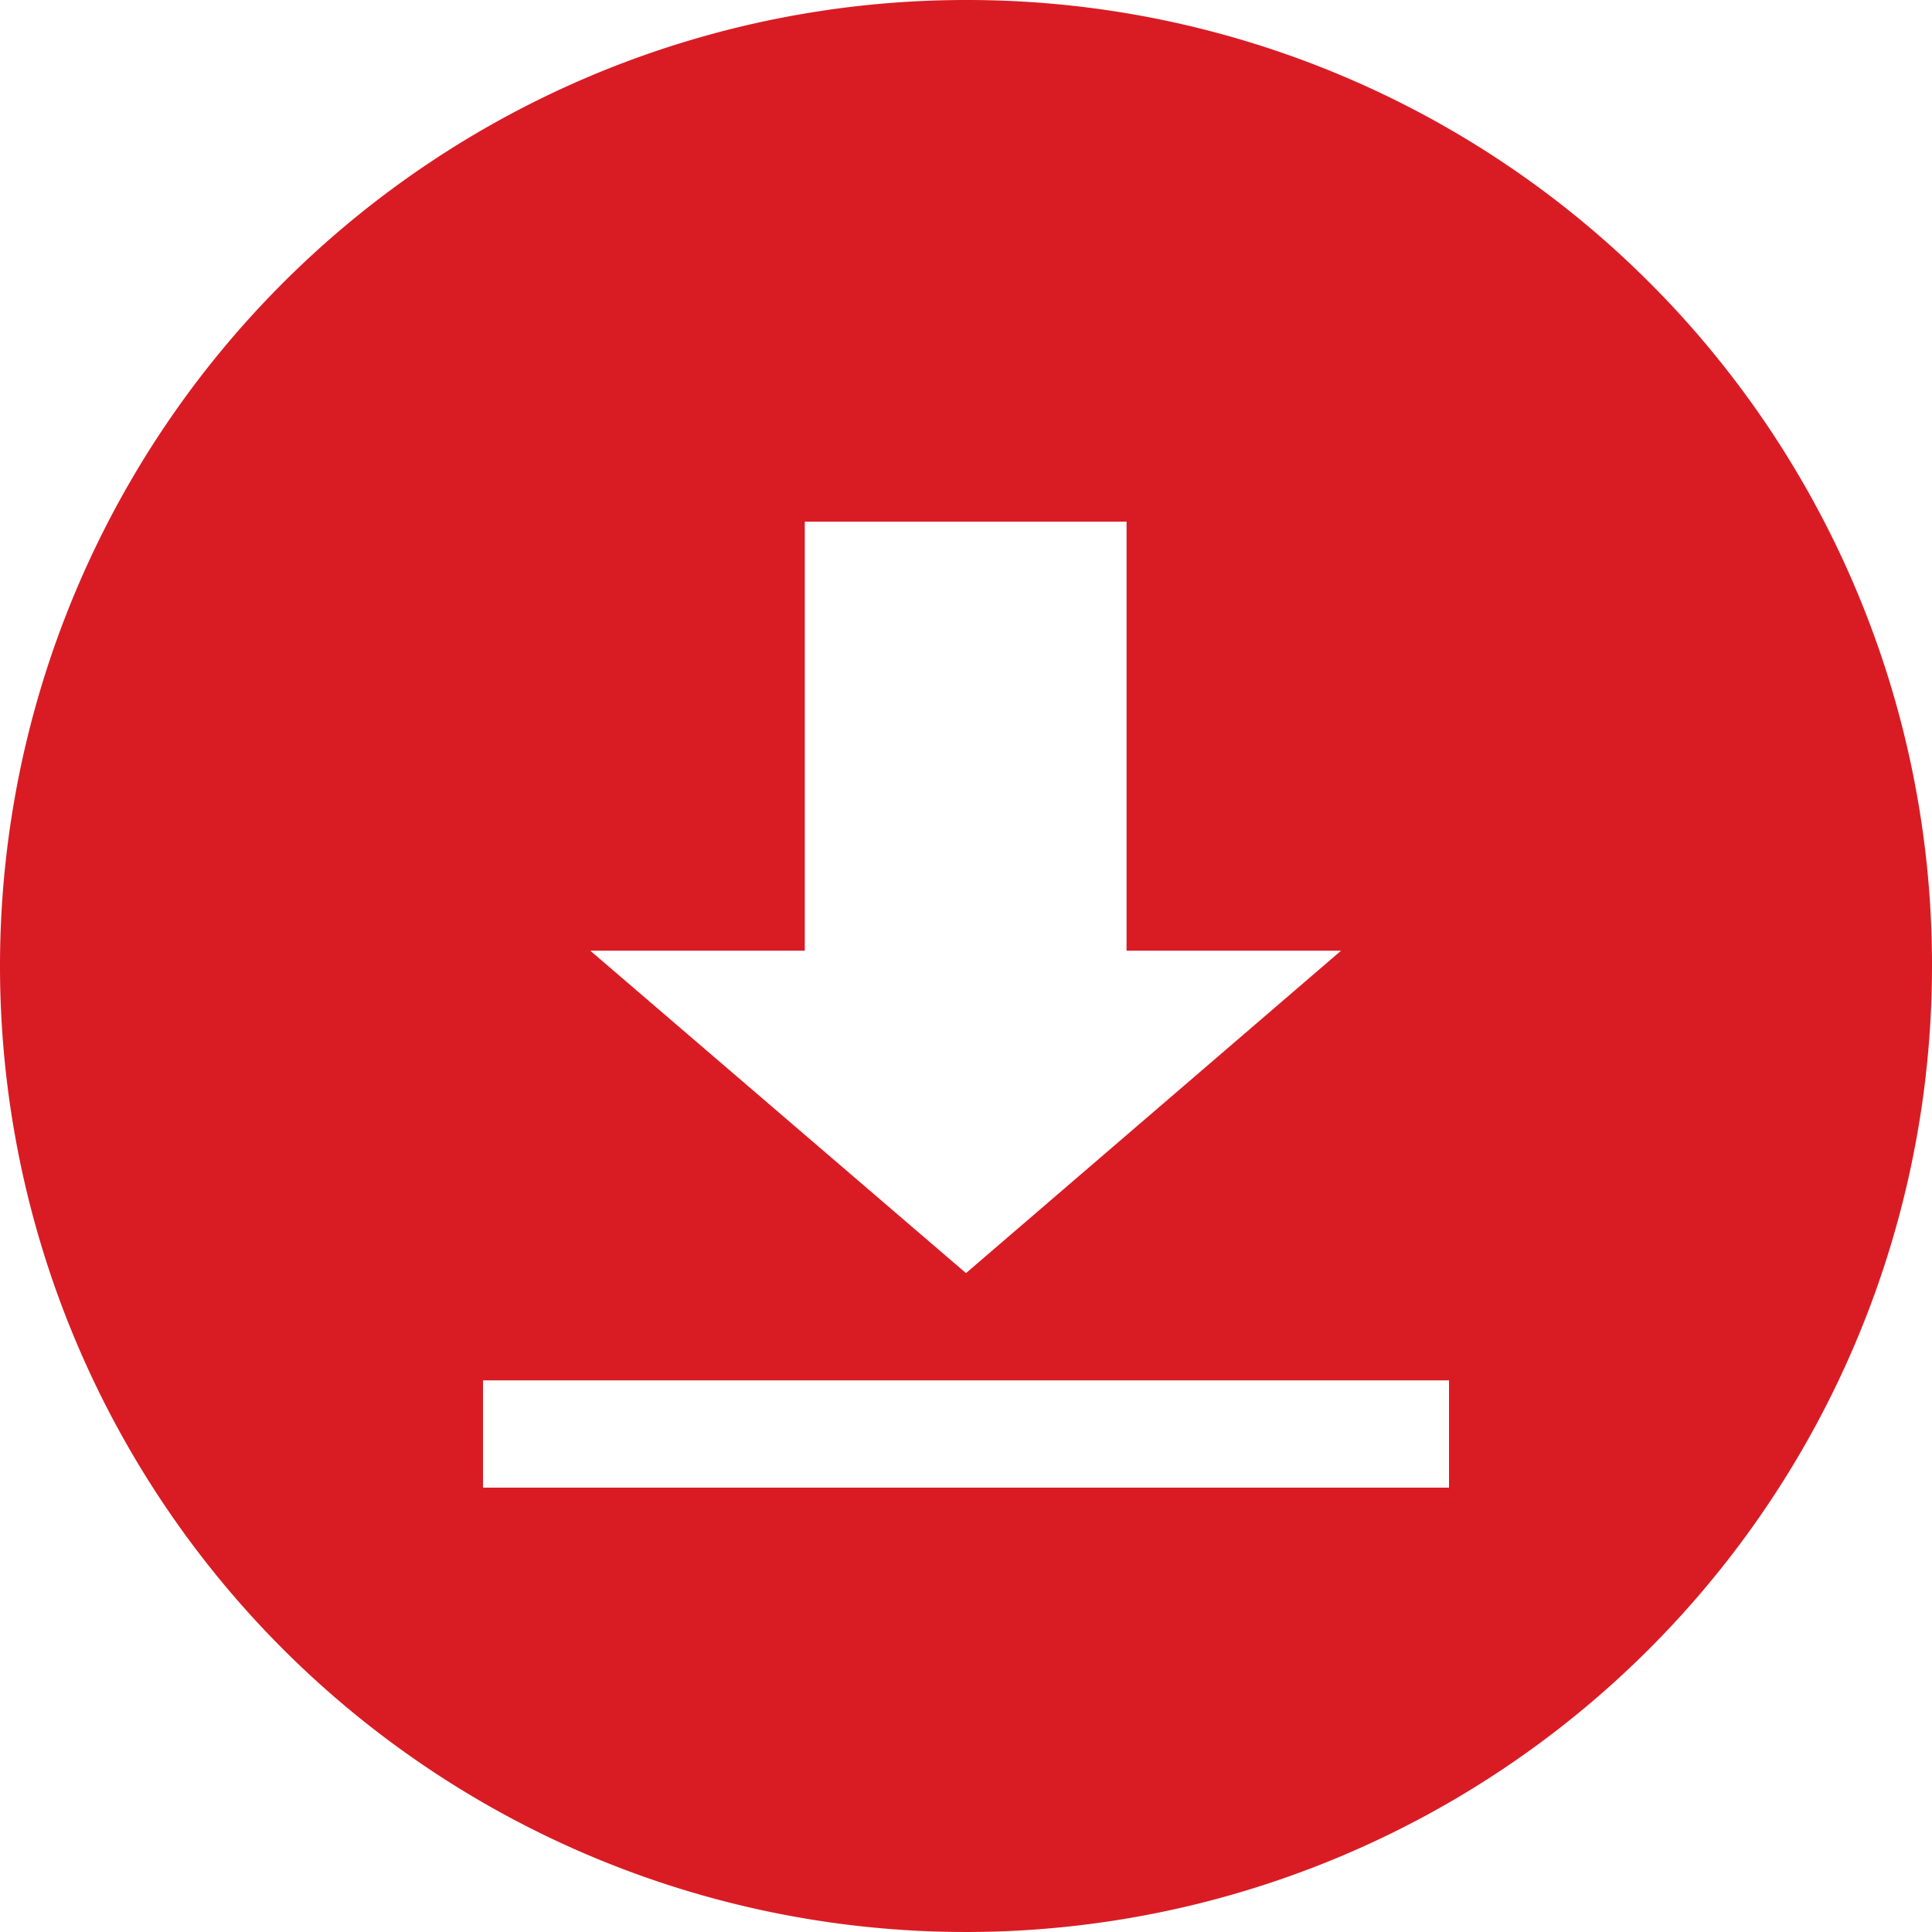 <svg xmlns="http://www.w3.org/2000/svg" viewBox="0 0 29 29"><defs><style>.cls-1{fill:#d91c24;}</style></defs><title>Asset 3</title><g id="Layer_2" data-name="Layer 2"><g id="Contacto"><path class="cls-1" d="M14.5,0A14.5,14.5,0,1,0,29,14.5,14.48,14.48,0,0,0,14.5,0ZM12.08,14.27V7.83h4.83v6.44h3.22L14.5,19.11,8.86,14.27Zm9.67,8.06H7.25V20.72h14.5Z"/></g></g></svg>